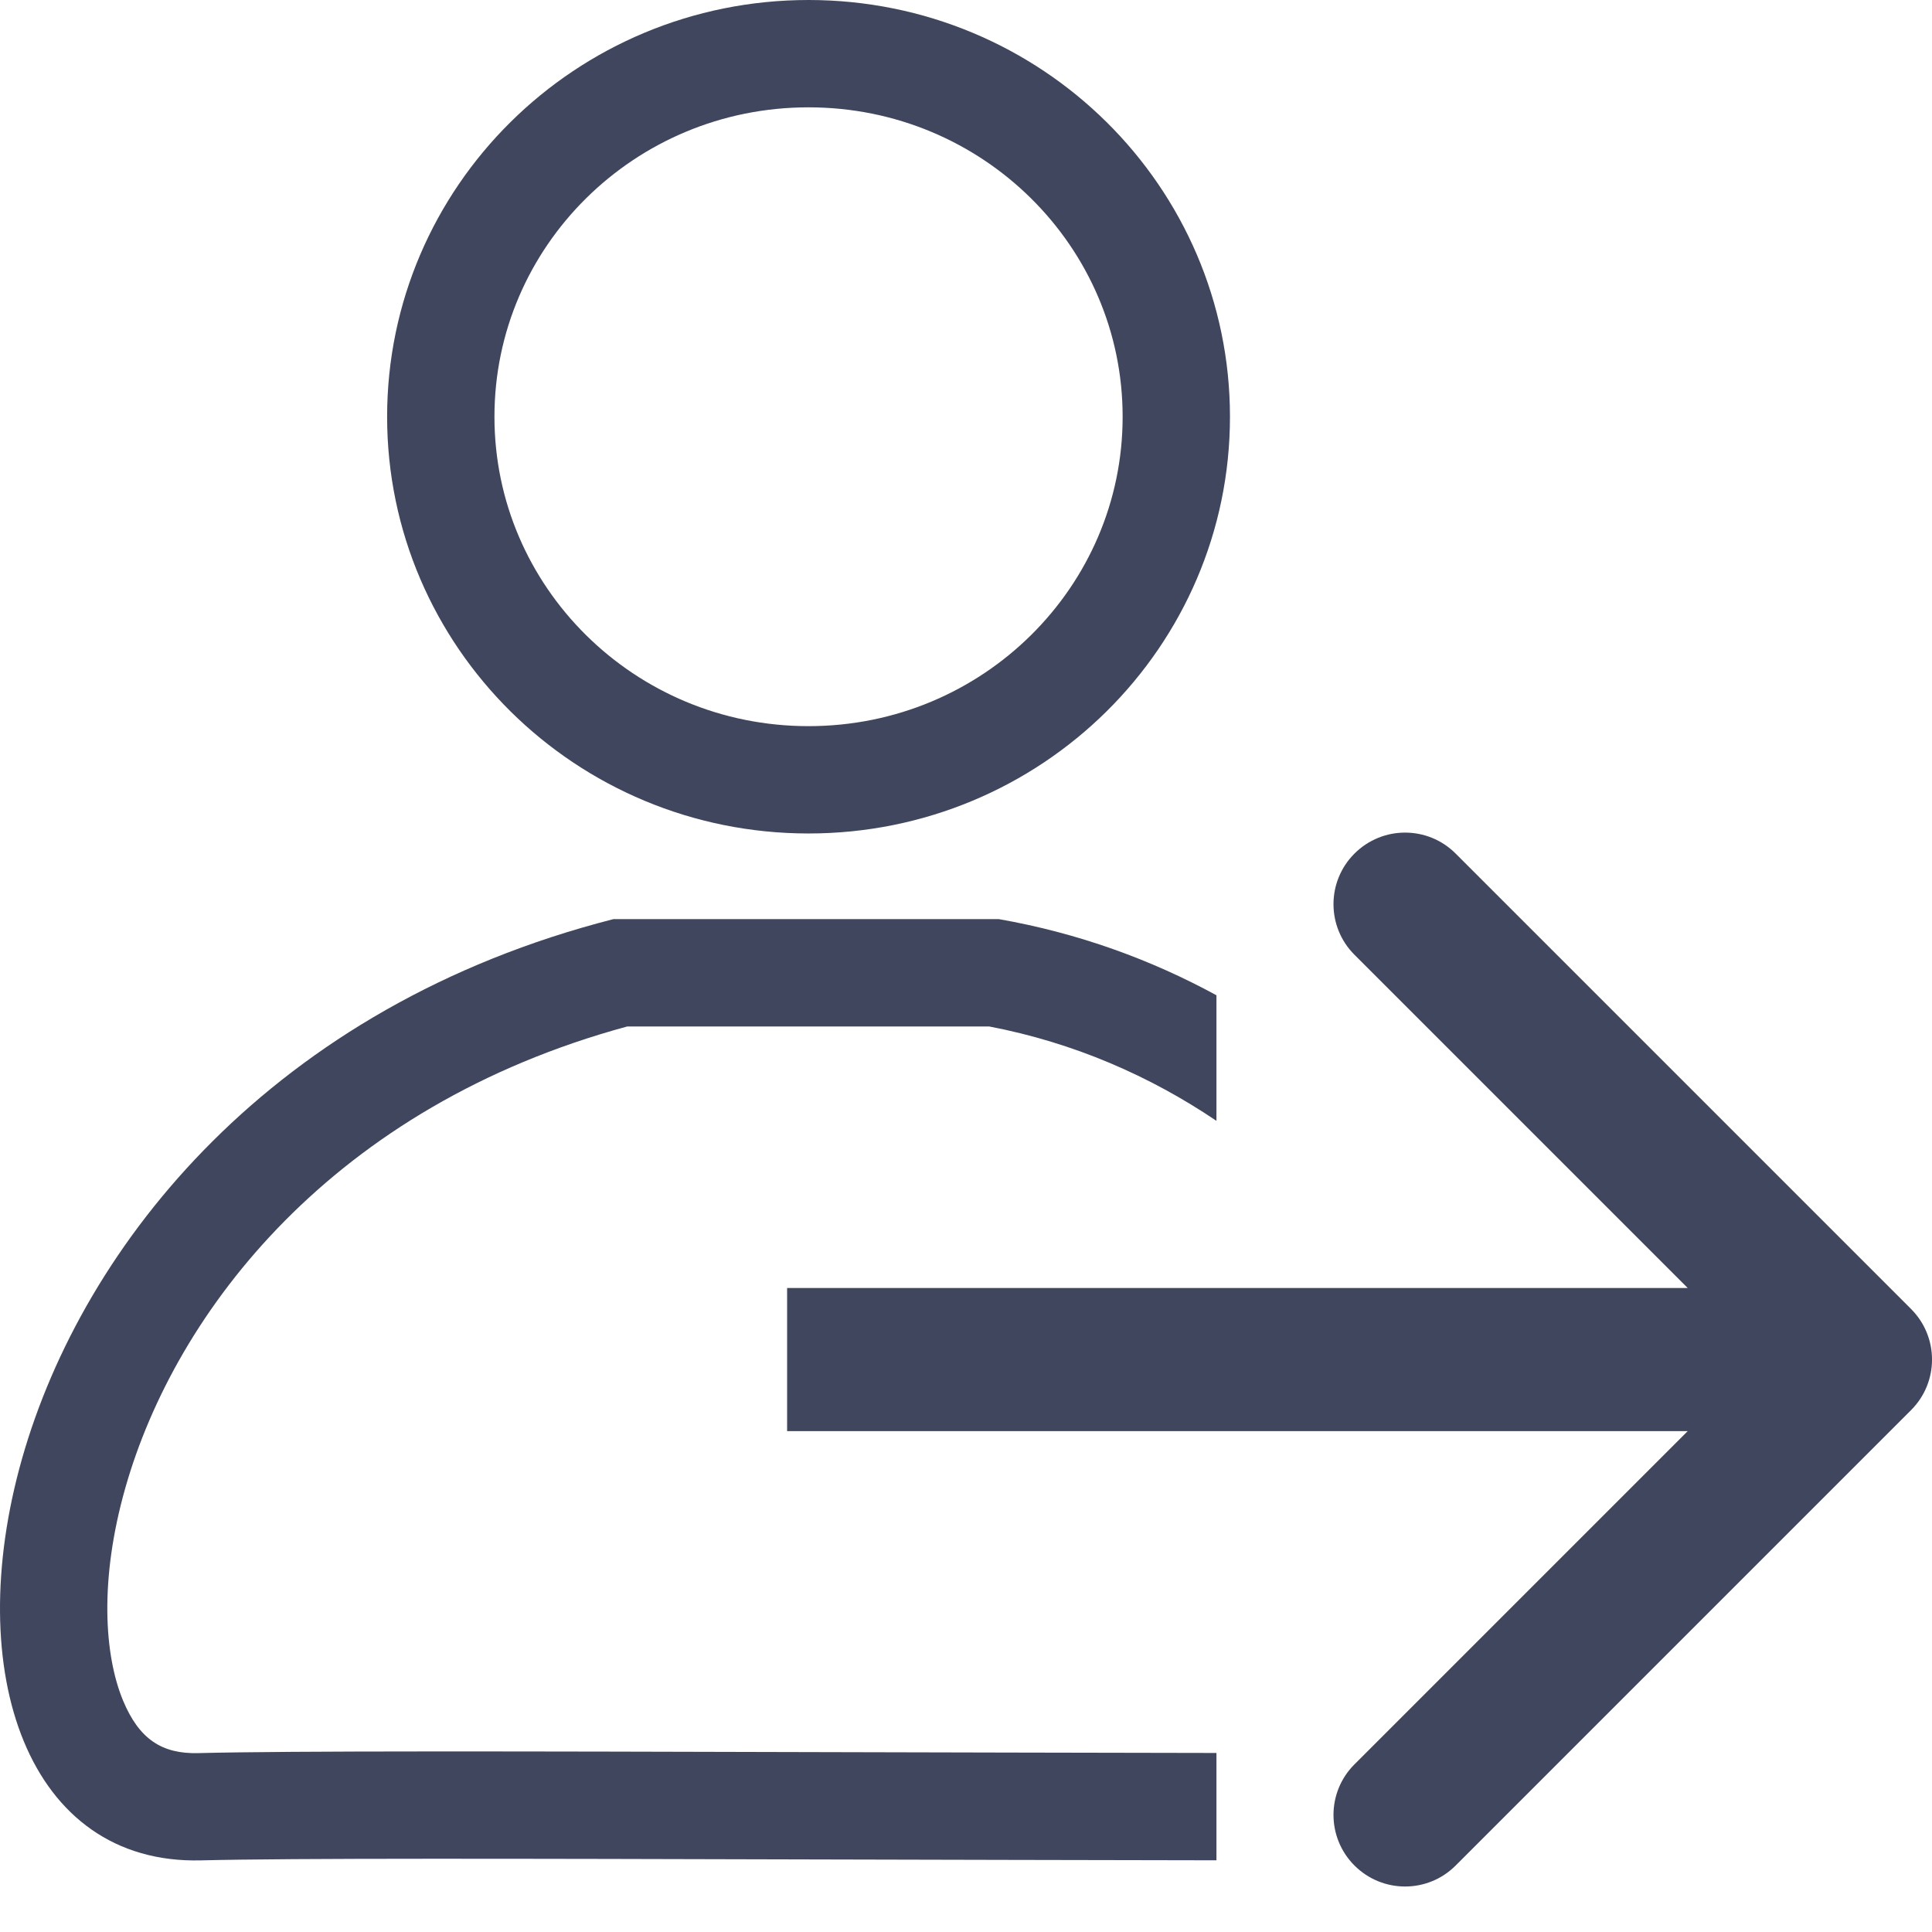 <svg width="27" height="27" viewBox="0 0 27 27" fill="none" xmlns="http://www.w3.org/2000/svg">
<path d="M16.439 5.824C16.439 8.618 14.146 10.898 11.299 10.898C8.453 10.898 6.16 8.618 6.16 5.824C6.16 3.03 8.453 0.75 11.299 0.75C14.146 0.75 16.439 3.03 16.439 5.824Z" stroke="#40465E" stroke-width="1.5"/>
<path d="M26.707 19.707C27.098 19.317 27.098 18.683 26.707 18.293L20.343 11.929C19.953 11.538 19.32 11.538 18.929 11.929C18.538 12.319 18.538 12.953 18.929 13.343L24.586 19L18.929 24.657C18.538 25.047 18.538 25.68 18.929 26.071C19.32 26.462 19.953 26.462 20.343 26.071L26.707 19.707ZM11 20L26 20V18L11 18V20Z" fill="#40465E"/>
<path fill-rule="evenodd" clip-rule="evenodd" d="M17 13.909C16.086 13.411 15.07 13.04 13.96 12.845H8.572C-0.952 15.281 -2.017 26.121 2.808 25.999C4.097 25.967 7.221 25.975 11.349 25.986C13.077 25.99 14.981 25.995 17 25.998V24.498C15.005 24.495 13.12 24.49 11.403 24.486H11.403C7.245 24.475 4.08 24.467 2.77 24.5C2.264 24.513 1.944 24.306 1.719 23.764C1.456 23.128 1.387 22.074 1.752 20.792C2.456 18.317 4.66 15.46 8.766 14.345H13.824C15.011 14.572 16.076 15.04 17 15.664V13.909Z" fill="#40465E"/>
</svg>
